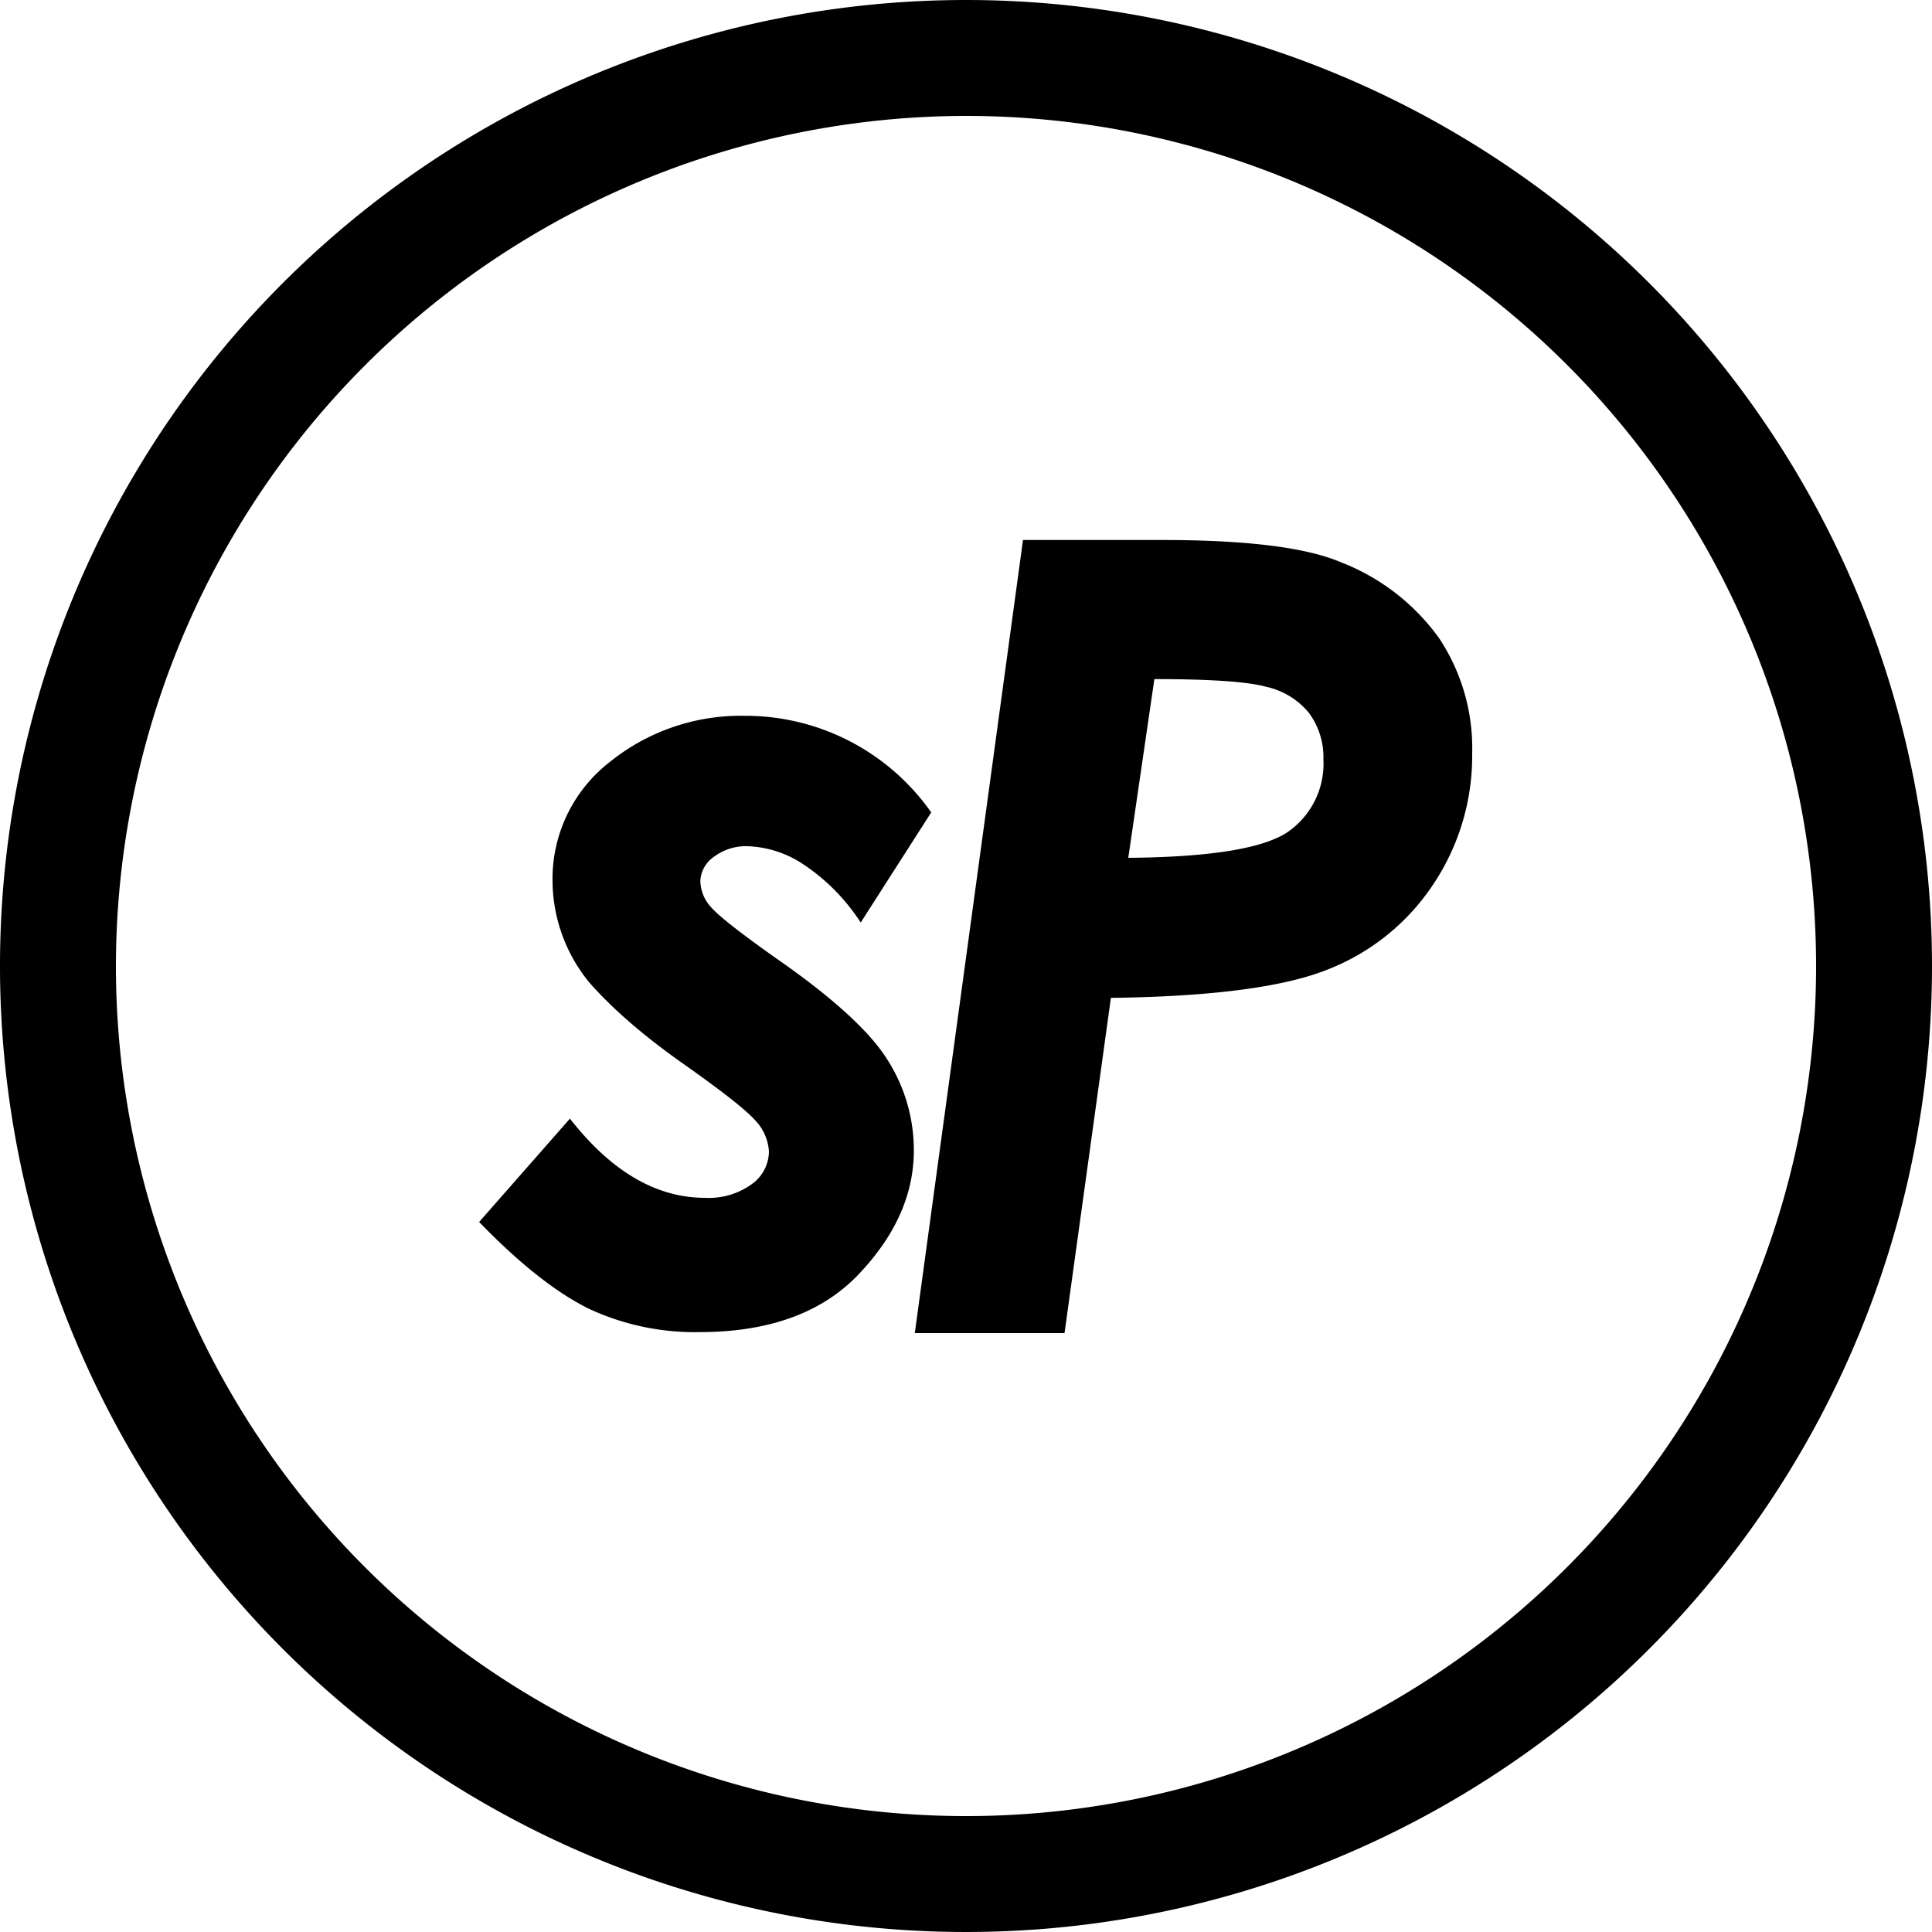 <svg id="logo" xmlns="http://www.w3.org/2000/svg" viewBox="0 0 200 200"><title>logoArtboard 1</title><path d="M100,12a88,88,0,1,1-88,88,88.1,88.1,0,0,1,88-88m0-12A100,100,0,1,0,200,100,100,100,0,0,0,100,0Z"/><g id="letters"><path d="M96.4,84.1,89.1,95.5a20.8,20.8,0,0,0-5.9-6,11.1,11.1,0,0,0-5.8-1.9,5.5,5.5,0,0,0-3.5,1.1,3.2,3.2,0,0,0-1.4,2.5,4.1,4.1,0,0,0,1.1,2.7q1.1,1.3,6.6,5.2,8.8,6.1,11.6,10.5a17.4,17.4,0,0,1,2.8,9.5q0,6.8-5.7,12.8t-16.5,6A26,26,0,0,1,61,135.5q-5.1-2.5-11.4-9L59,115.8Q65.4,124,73,124a7.6,7.6,0,0,0,4.8-1.4,4.2,4.2,0,0,0,1.8-3.4,5.1,5.1,0,0,0-1.4-3.2q-1.4-1.6-7.5-5.9T61,101.7a16.7,16.7,0,0,1-3.8-10.4,15.3,15.3,0,0,1,5.9-12.4,21.6,21.6,0,0,1,14-4.8,23.5,23.5,0,0,1,19.3,10Z"/><path d="M105.9,55.9h14.4q13.1,0,18.5,2.3A22.5,22.5,0,0,1,149,66.1,20.6,20.6,0,0,1,152.4,78a23.9,23.9,0,0,1-4,13.5,23.2,23.2,0,0,1-10.8,8.8q-6.8,2.8-22.6,3L110.2,138H94.7Zm10.9,32.9q12.5-.1,16.4-2.6a8.6,8.6,0,0,0,3.8-7.6,7.7,7.7,0,0,0-1.5-4.8,7.9,7.9,0,0,0-4.4-2.7q-2.9-.8-11.6-.8Z"/></g></svg>